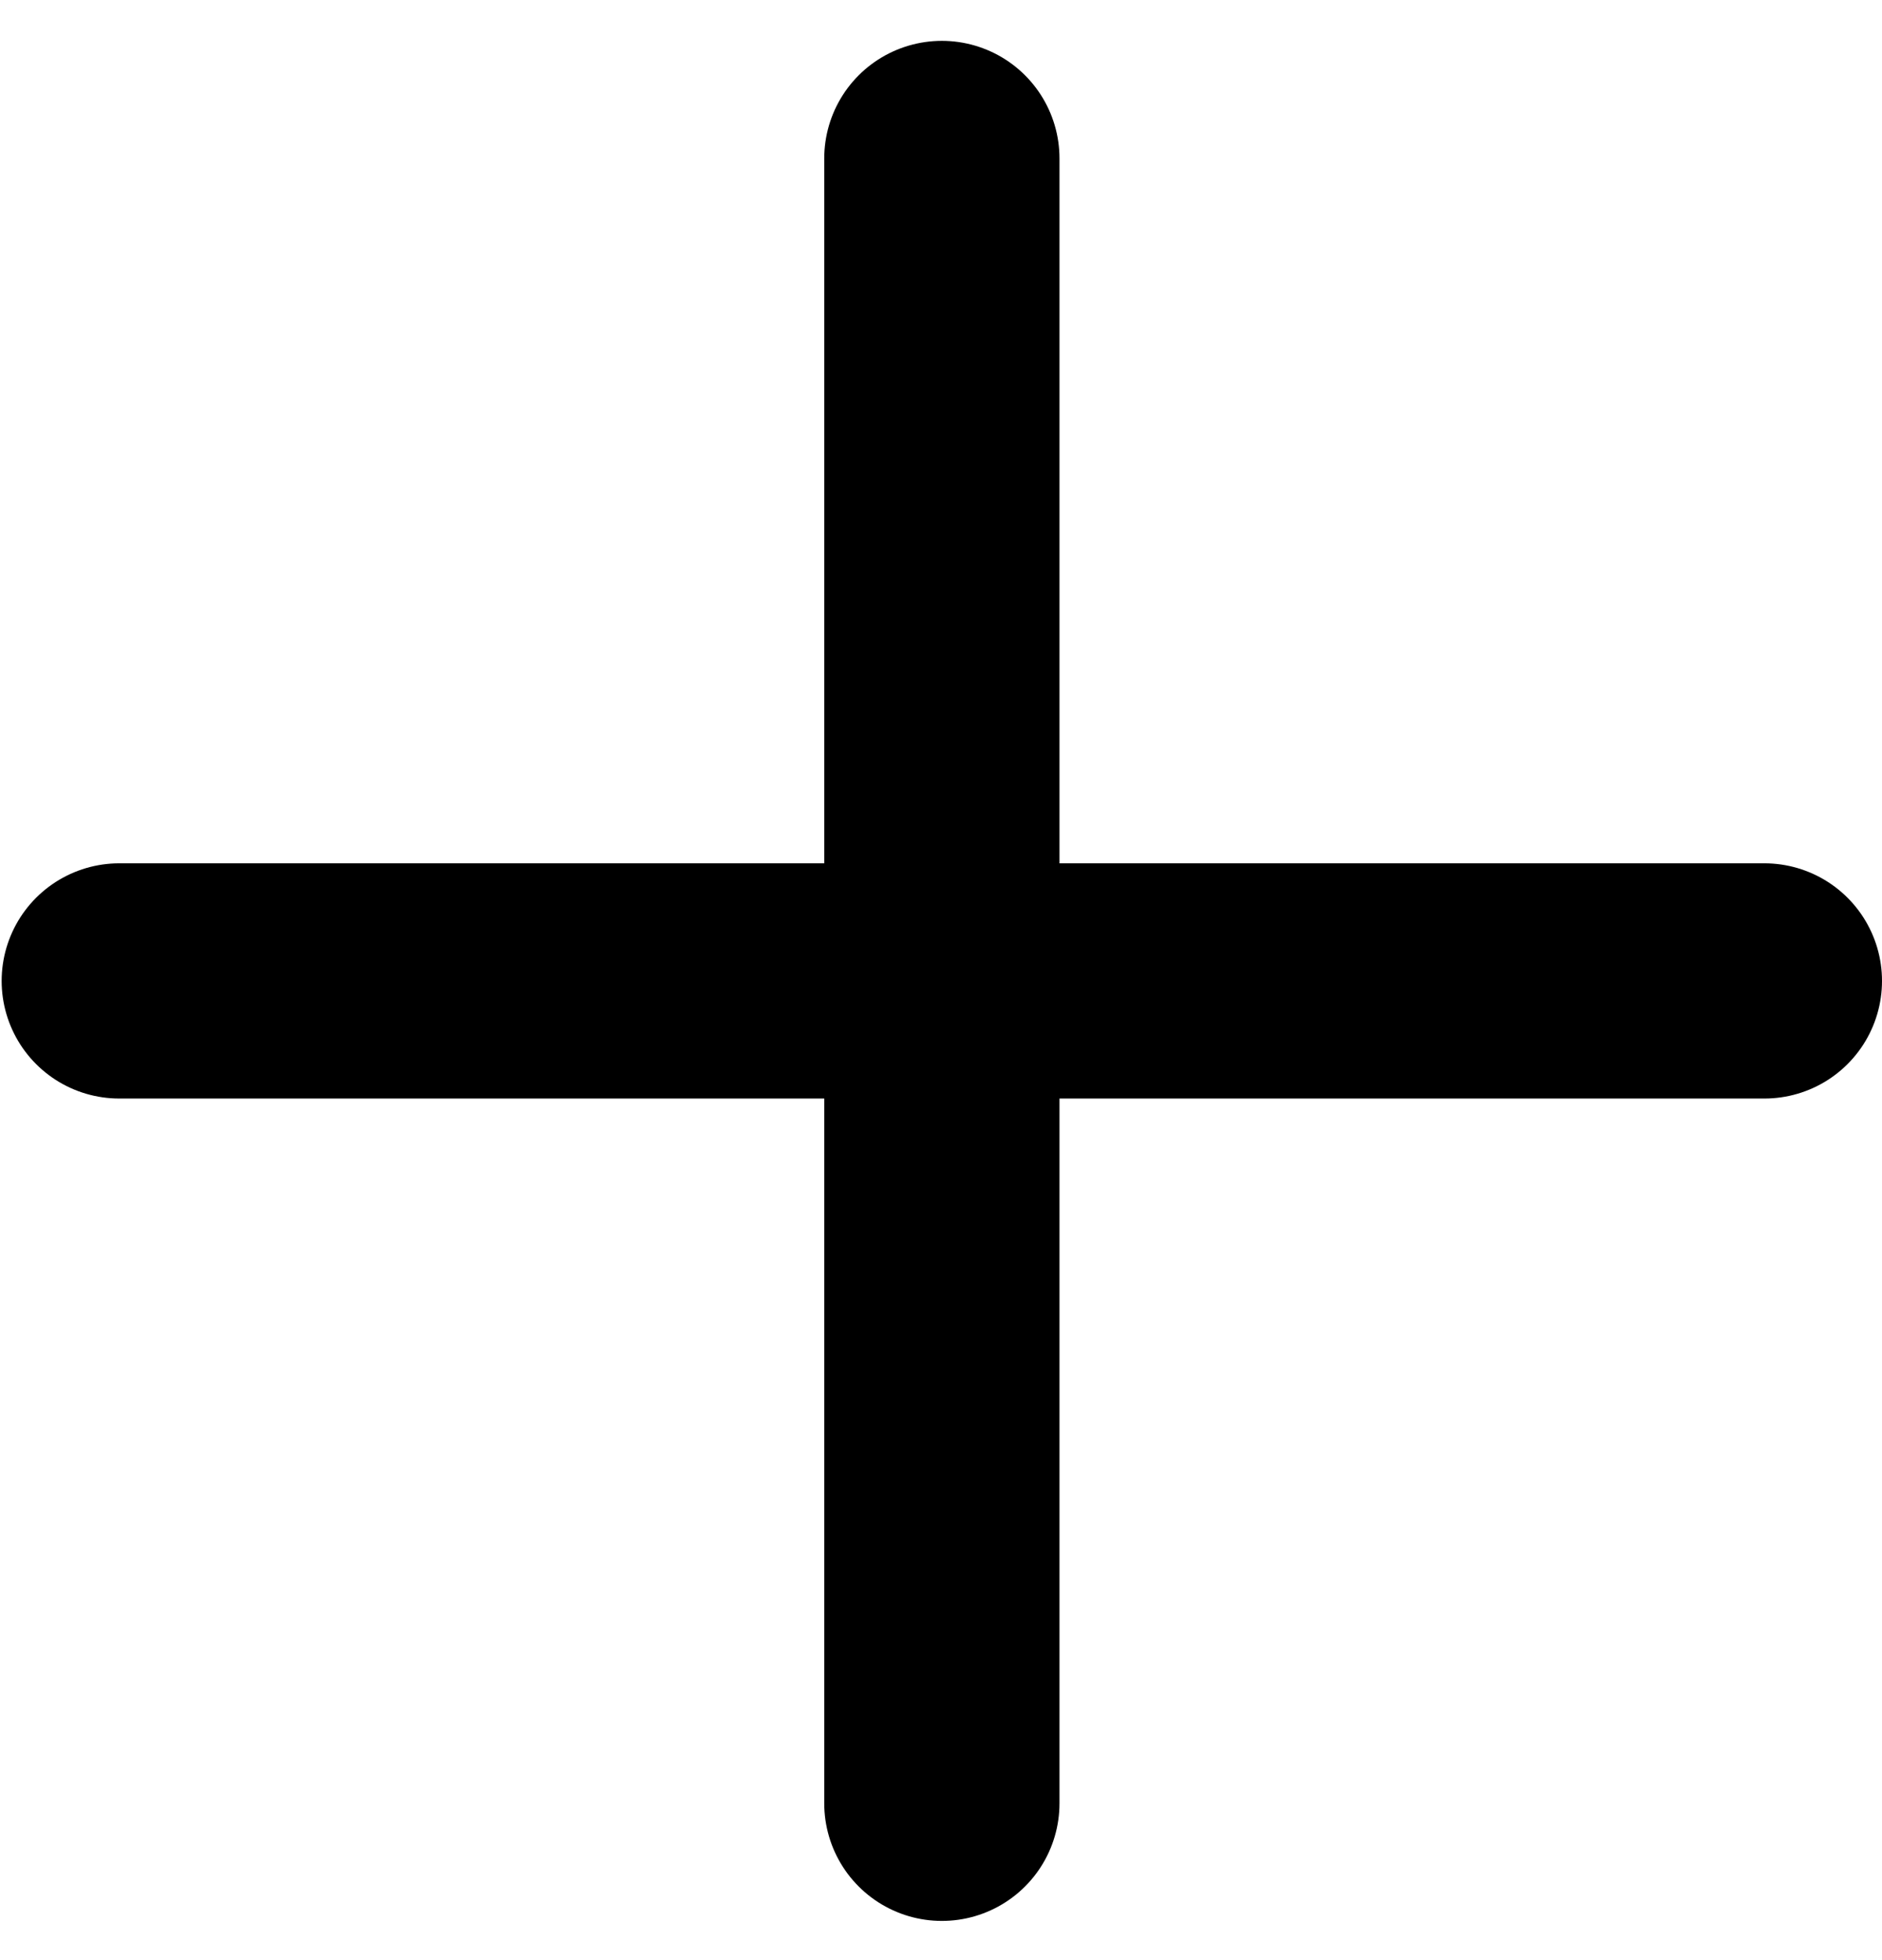 <svg width="24" height="25" viewBox="0 0 24 25" fill="none" xmlns="http://www.w3.org/2000/svg">
    <path d="M12.011 2.021V23" stroke="black" stroke-width="3" stroke-linecap="round"/>
    <path d="M22.5 12.511L1.521 12.511" stroke="black" stroke-width="3" stroke-linecap="round"/>
</svg>

